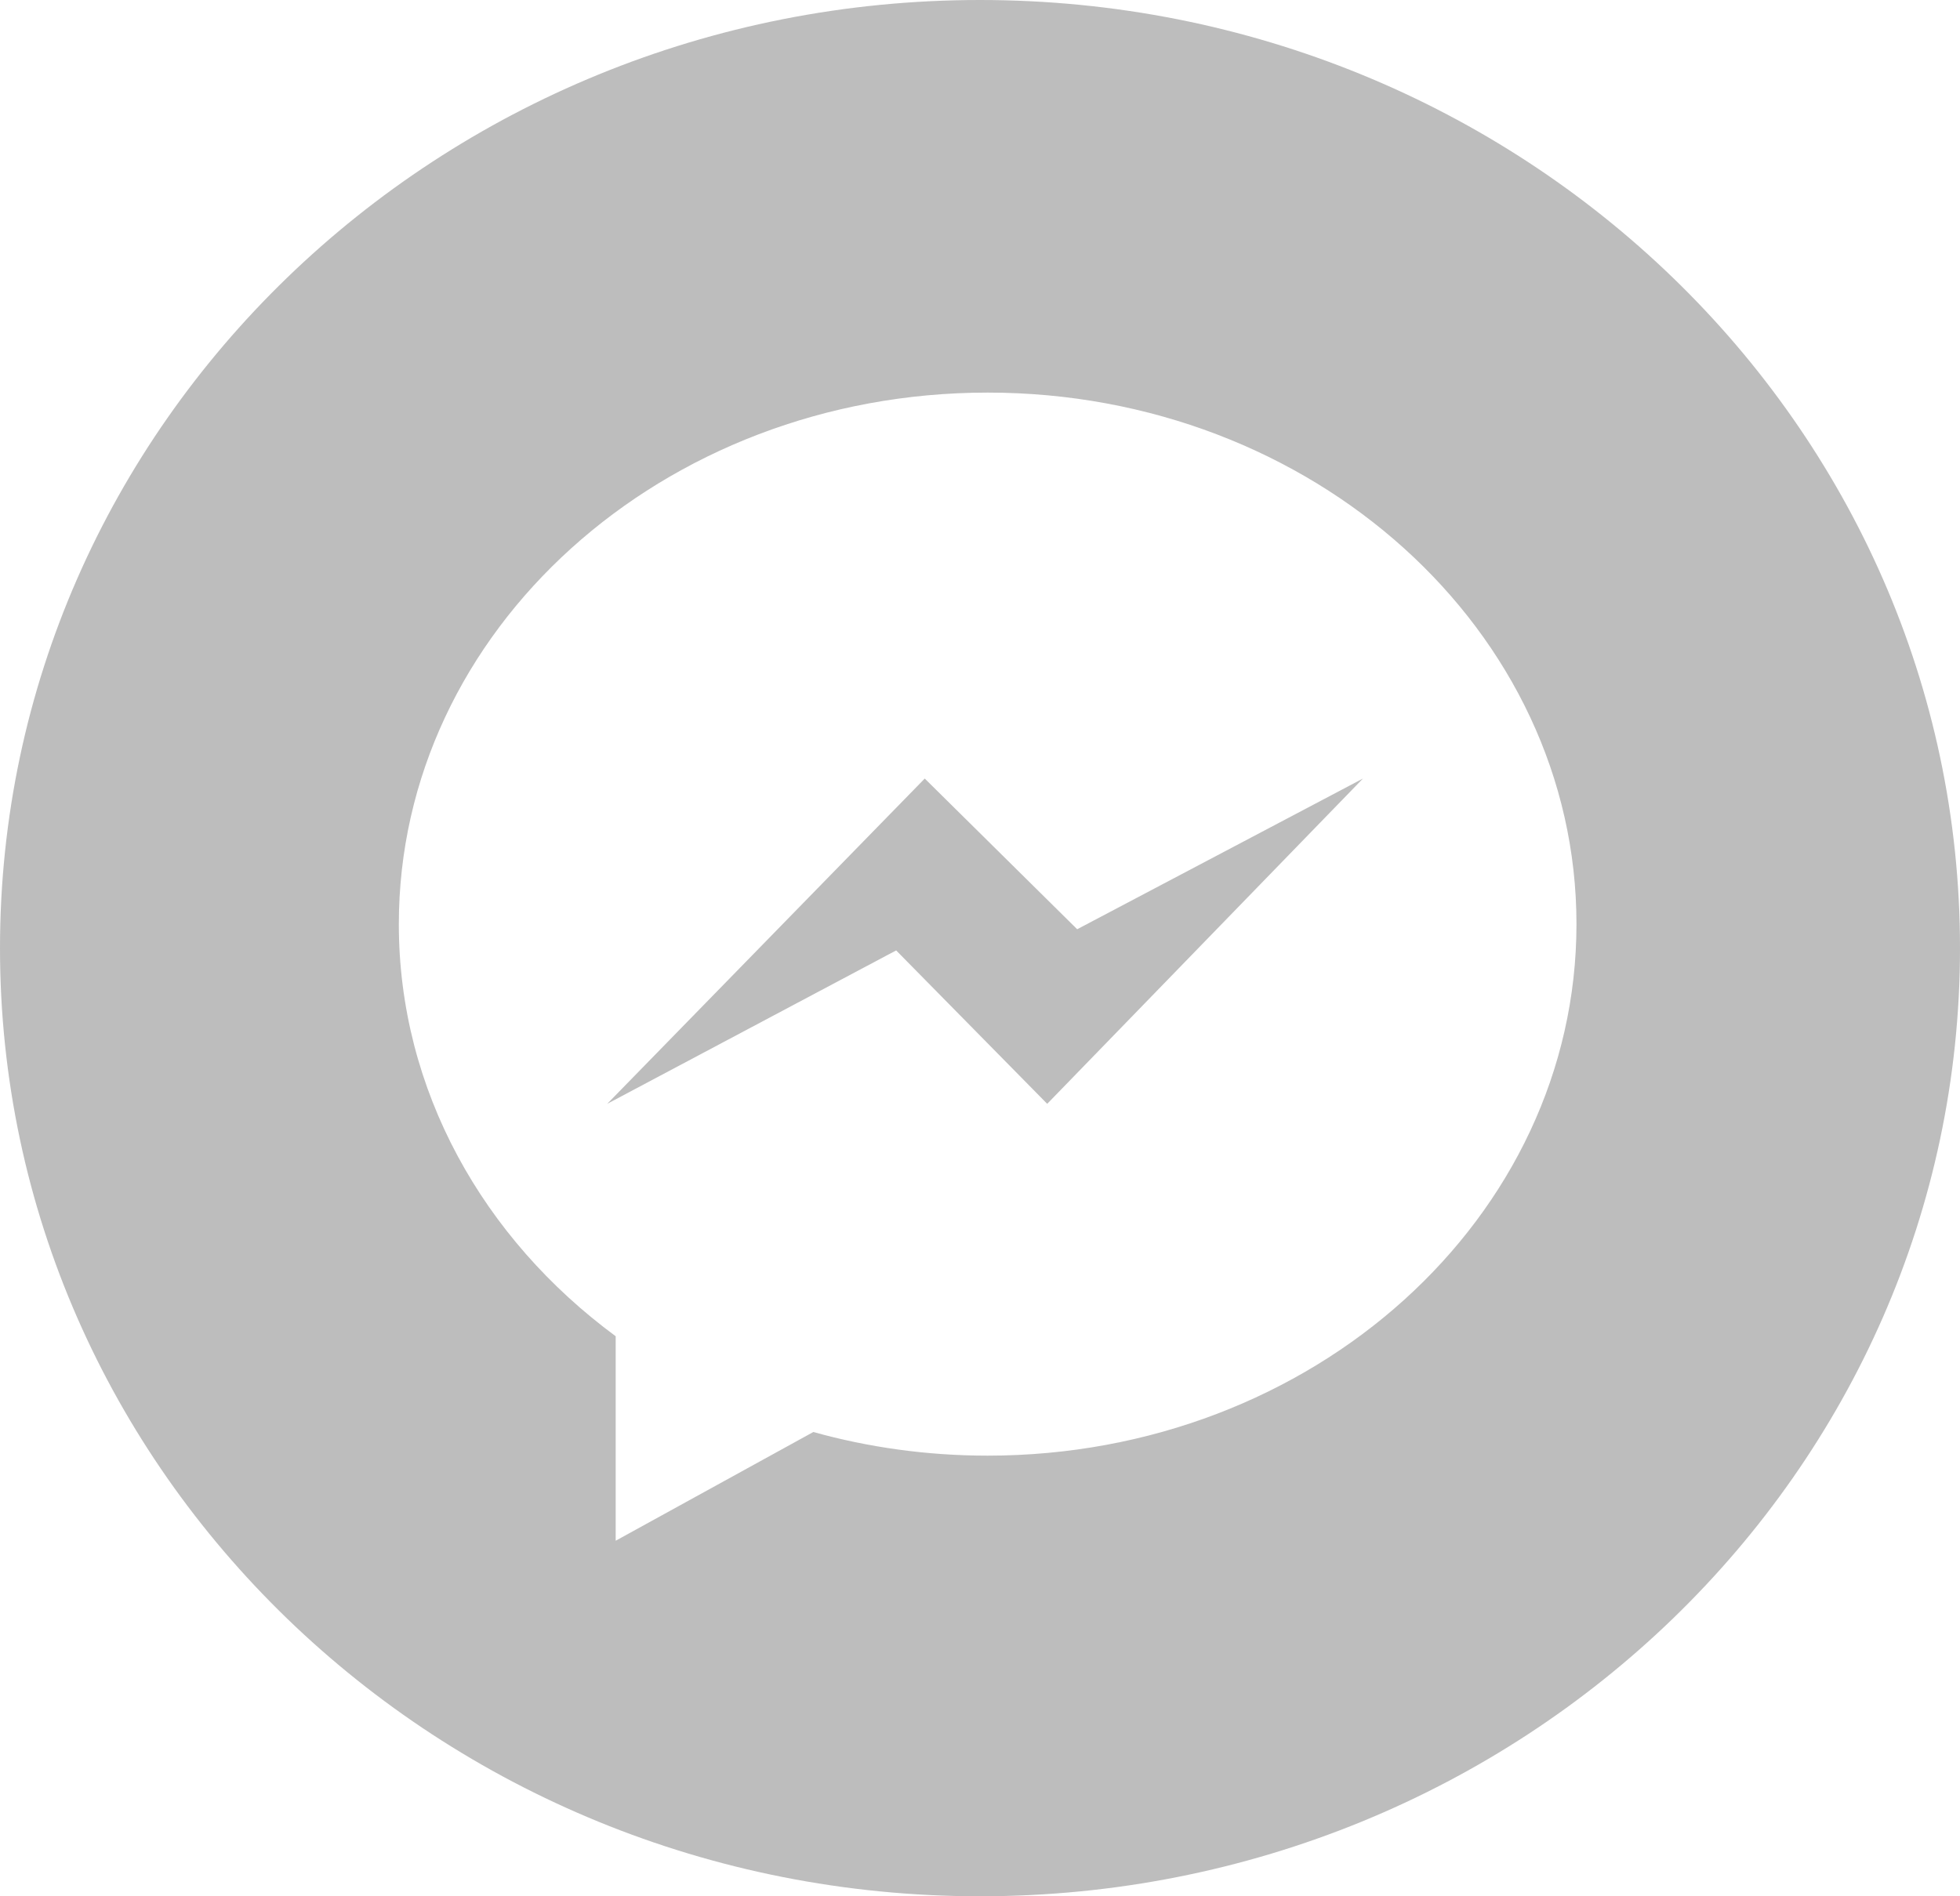 <svg width="31" height="30" viewBox="0 0 31 30" fill="none" xmlns="http://www.w3.org/2000/svg">
<path d="M14.626 12.317L9.604 17.463L14.174 15.036L16.563 17.463L21.557 12.317L17.037 14.701L14.626 12.317Z" fill="#BDBDBD"/>
<path d="M15.5 0C6.941 0 0 6.717 0 15C0 23.283 6.941 30 15.5 30C24.059 30 31 23.283 31 15C31 6.717 24.059 0 15.5 0ZM15.621 23.029C14.662 23.029 13.735 22.898 12.864 22.655L9.738 24.375V21.14C7.645 19.598 6.308 17.25 6.308 14.62C6.308 9.976 10.477 6.211 15.621 6.211C20.765 6.211 24.934 9.976 24.934 14.62C24.934 19.264 20.765 23.029 15.621 23.029Z" fill="#BDBDBD"/>
</svg>
